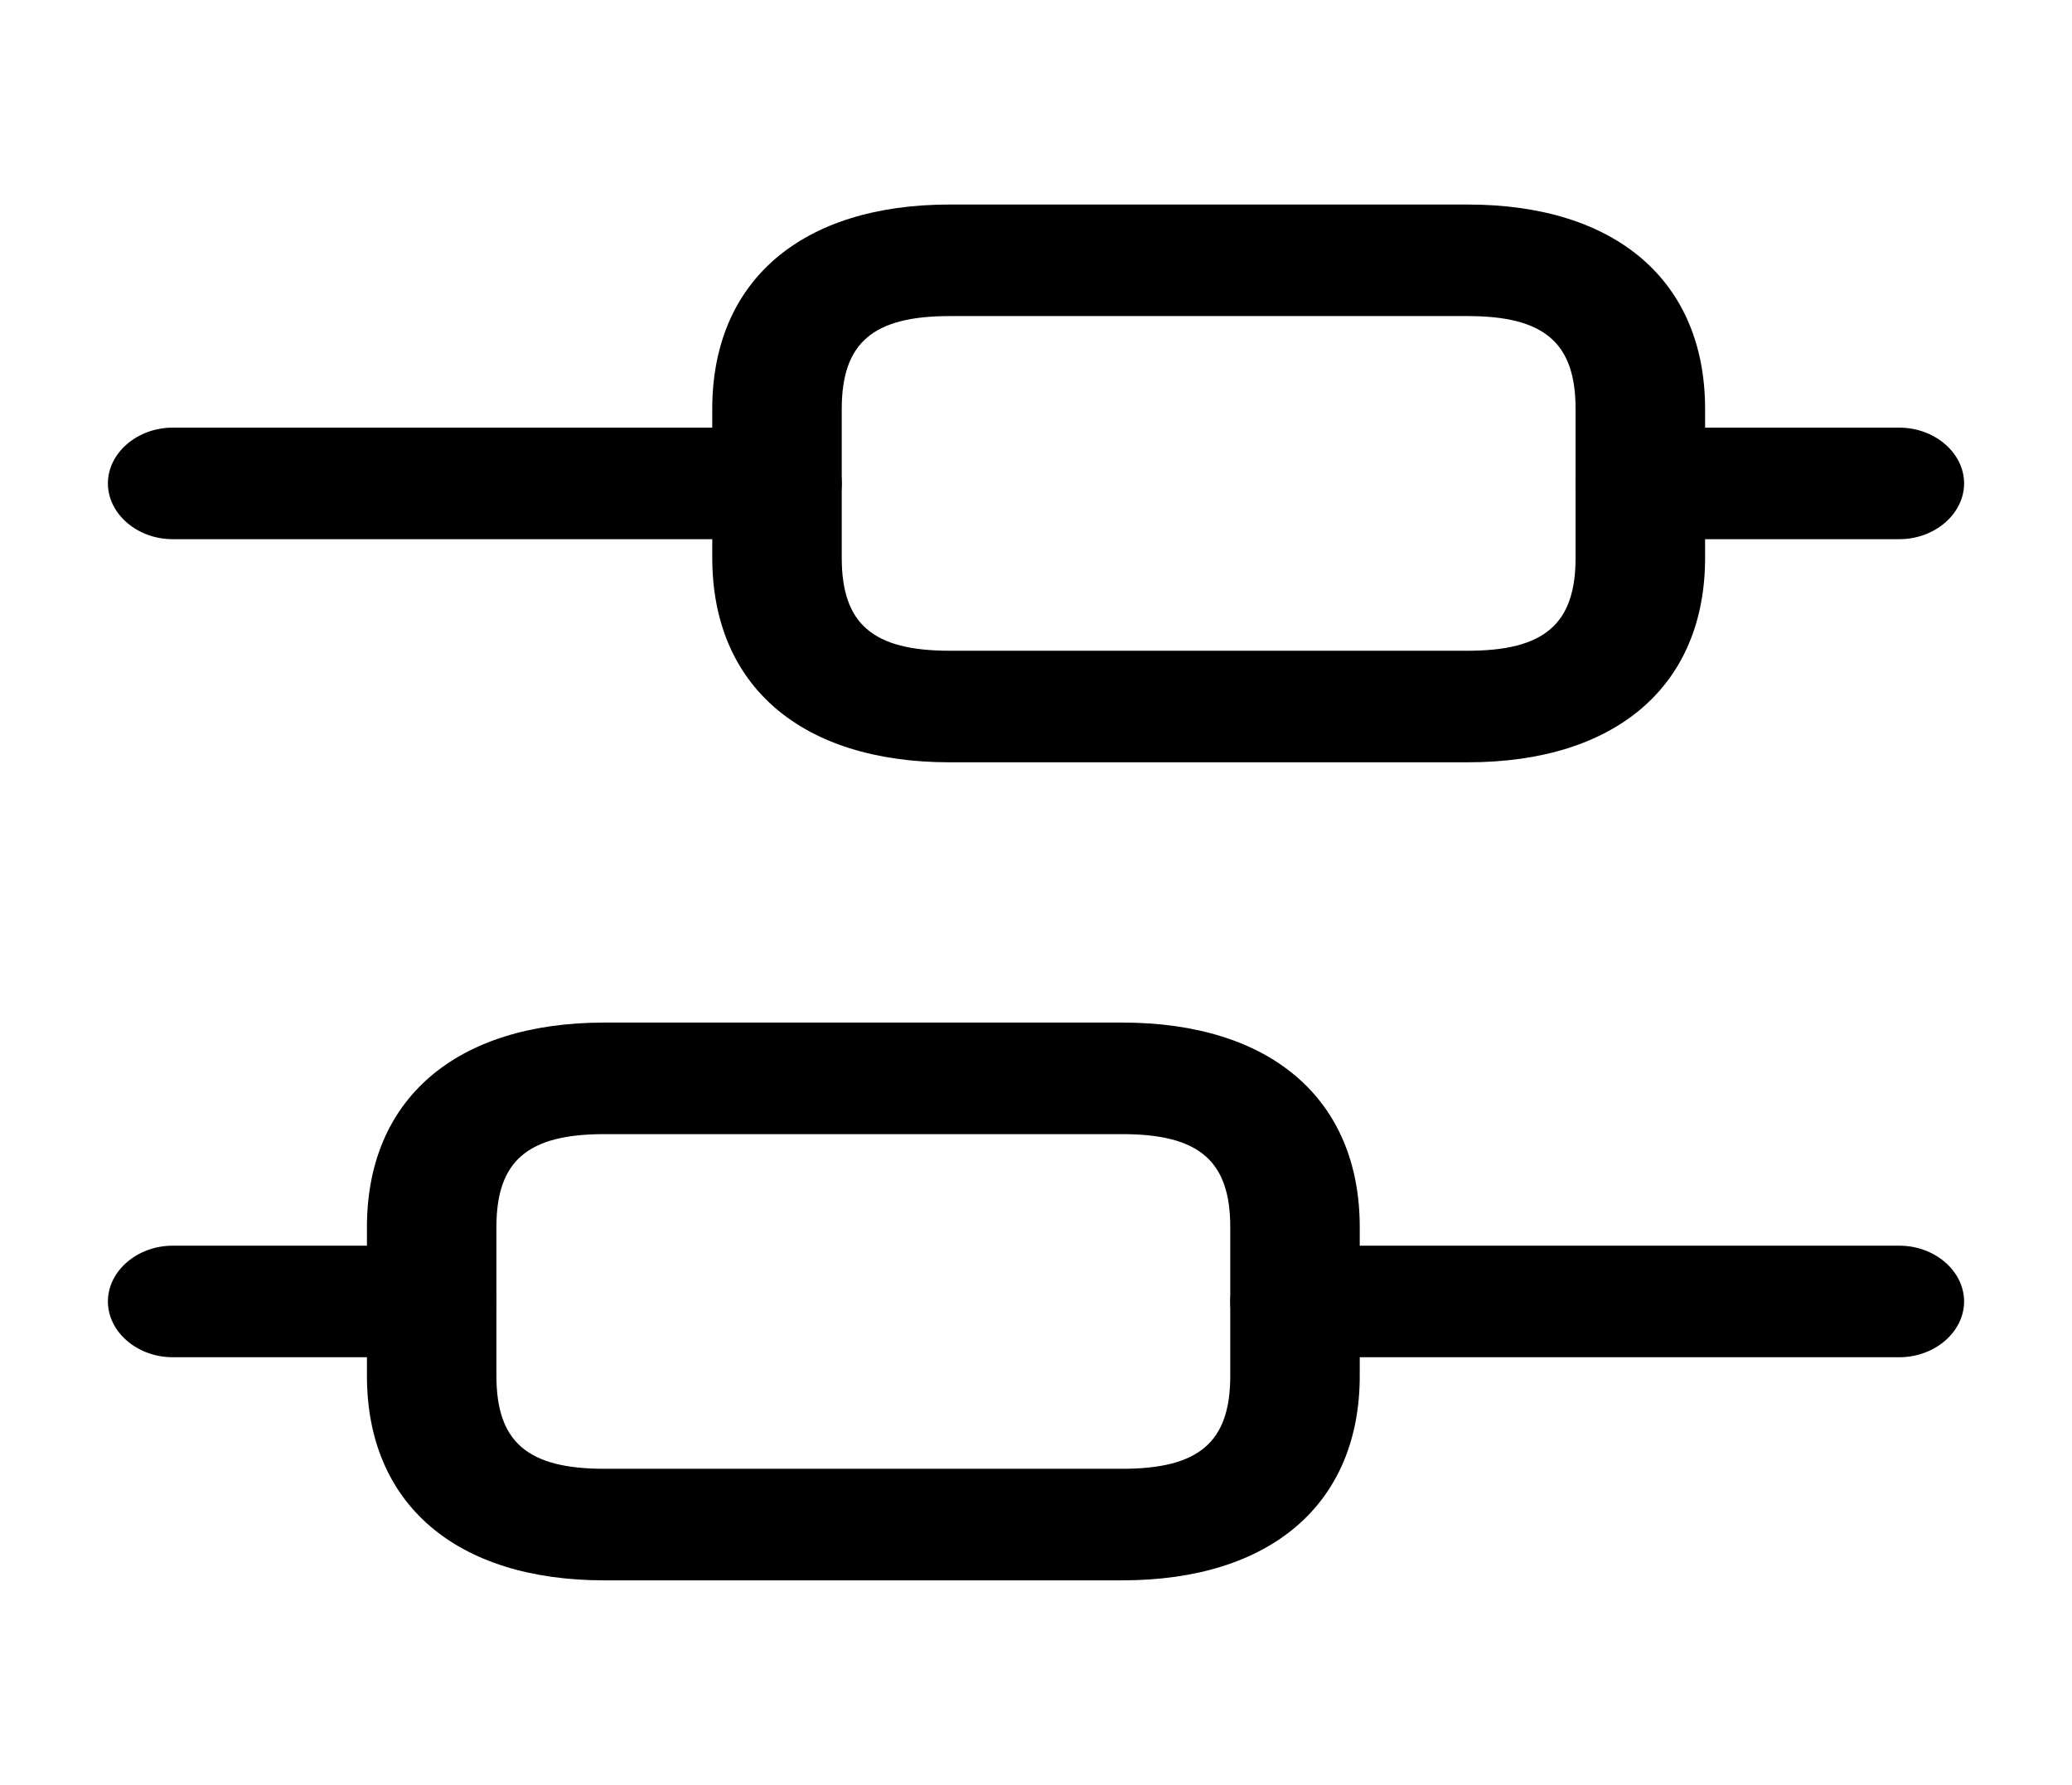 <svg width="65" height="56" viewBox="0 0 65 56" fill="none" xmlns="http://www.w3.org/2000/svg">
<path d="M59.583 42.583H40.625C39.515 42.583 38.594 41.79 38.594 40.833C38.594 39.877 39.515 39.083 40.625 39.083H59.583C60.694 39.083 61.615 39.877 61.615 40.833C61.615 41.79 60.694 42.583 59.583 42.583ZM13.542 42.583H5.417C4.306 42.583 3.385 41.79 3.385 40.833C3.385 39.877 4.306 39.083 5.417 39.083H13.542C14.652 39.083 15.573 39.877 15.573 40.833C15.573 41.79 14.652 42.583 13.542 42.583ZM59.583 16.917H51.458C50.348 16.917 49.427 16.123 49.427 15.167C49.427 14.21 50.348 13.417 51.458 13.417H59.583C60.694 13.417 61.615 14.21 61.615 15.167C61.615 16.123 60.694 16.917 59.583 16.917ZM24.375 16.917H5.417C4.306 16.917 3.385 16.123 3.385 15.167C3.385 14.21 4.306 13.417 5.417 13.417H24.375C25.485 13.417 26.406 14.21 26.406 15.167C26.406 16.123 25.485 16.917 24.375 16.917Z" fill="black"/>
<path d="M35.208 49.583H18.958C14.3 49.583 11.511 47.18 11.511 43.167V38.5C11.511 34.487 14.3 32.083 18.958 32.083H35.208C39.867 32.083 42.656 34.487 42.656 38.5V43.167C42.656 47.18 39.867 49.583 35.208 49.583ZM18.958 35.583C16.548 35.583 15.573 36.423 15.573 38.5V43.167C15.573 45.243 16.548 46.083 18.958 46.083H35.208C37.619 46.083 38.594 45.243 38.594 43.167V38.5C38.594 36.423 37.619 35.583 35.208 35.583H18.958ZM46.042 23.917H29.792C25.133 23.917 22.344 21.513 22.344 17.5V12.833C22.344 8.82 25.133 6.417 29.792 6.417H46.042C50.7 6.417 53.49 8.82 53.49 12.833V17.5C53.49 21.513 50.7 23.917 46.042 23.917ZM29.792 9.917C27.381 9.917 26.406 10.757 26.406 12.833V17.5C26.406 19.577 27.381 20.417 29.792 20.417H46.042C48.452 20.417 49.427 19.577 49.427 17.5V12.833C49.427 10.757 48.452 9.917 46.042 9.917H29.792Z" fill="black"/>
</svg>
